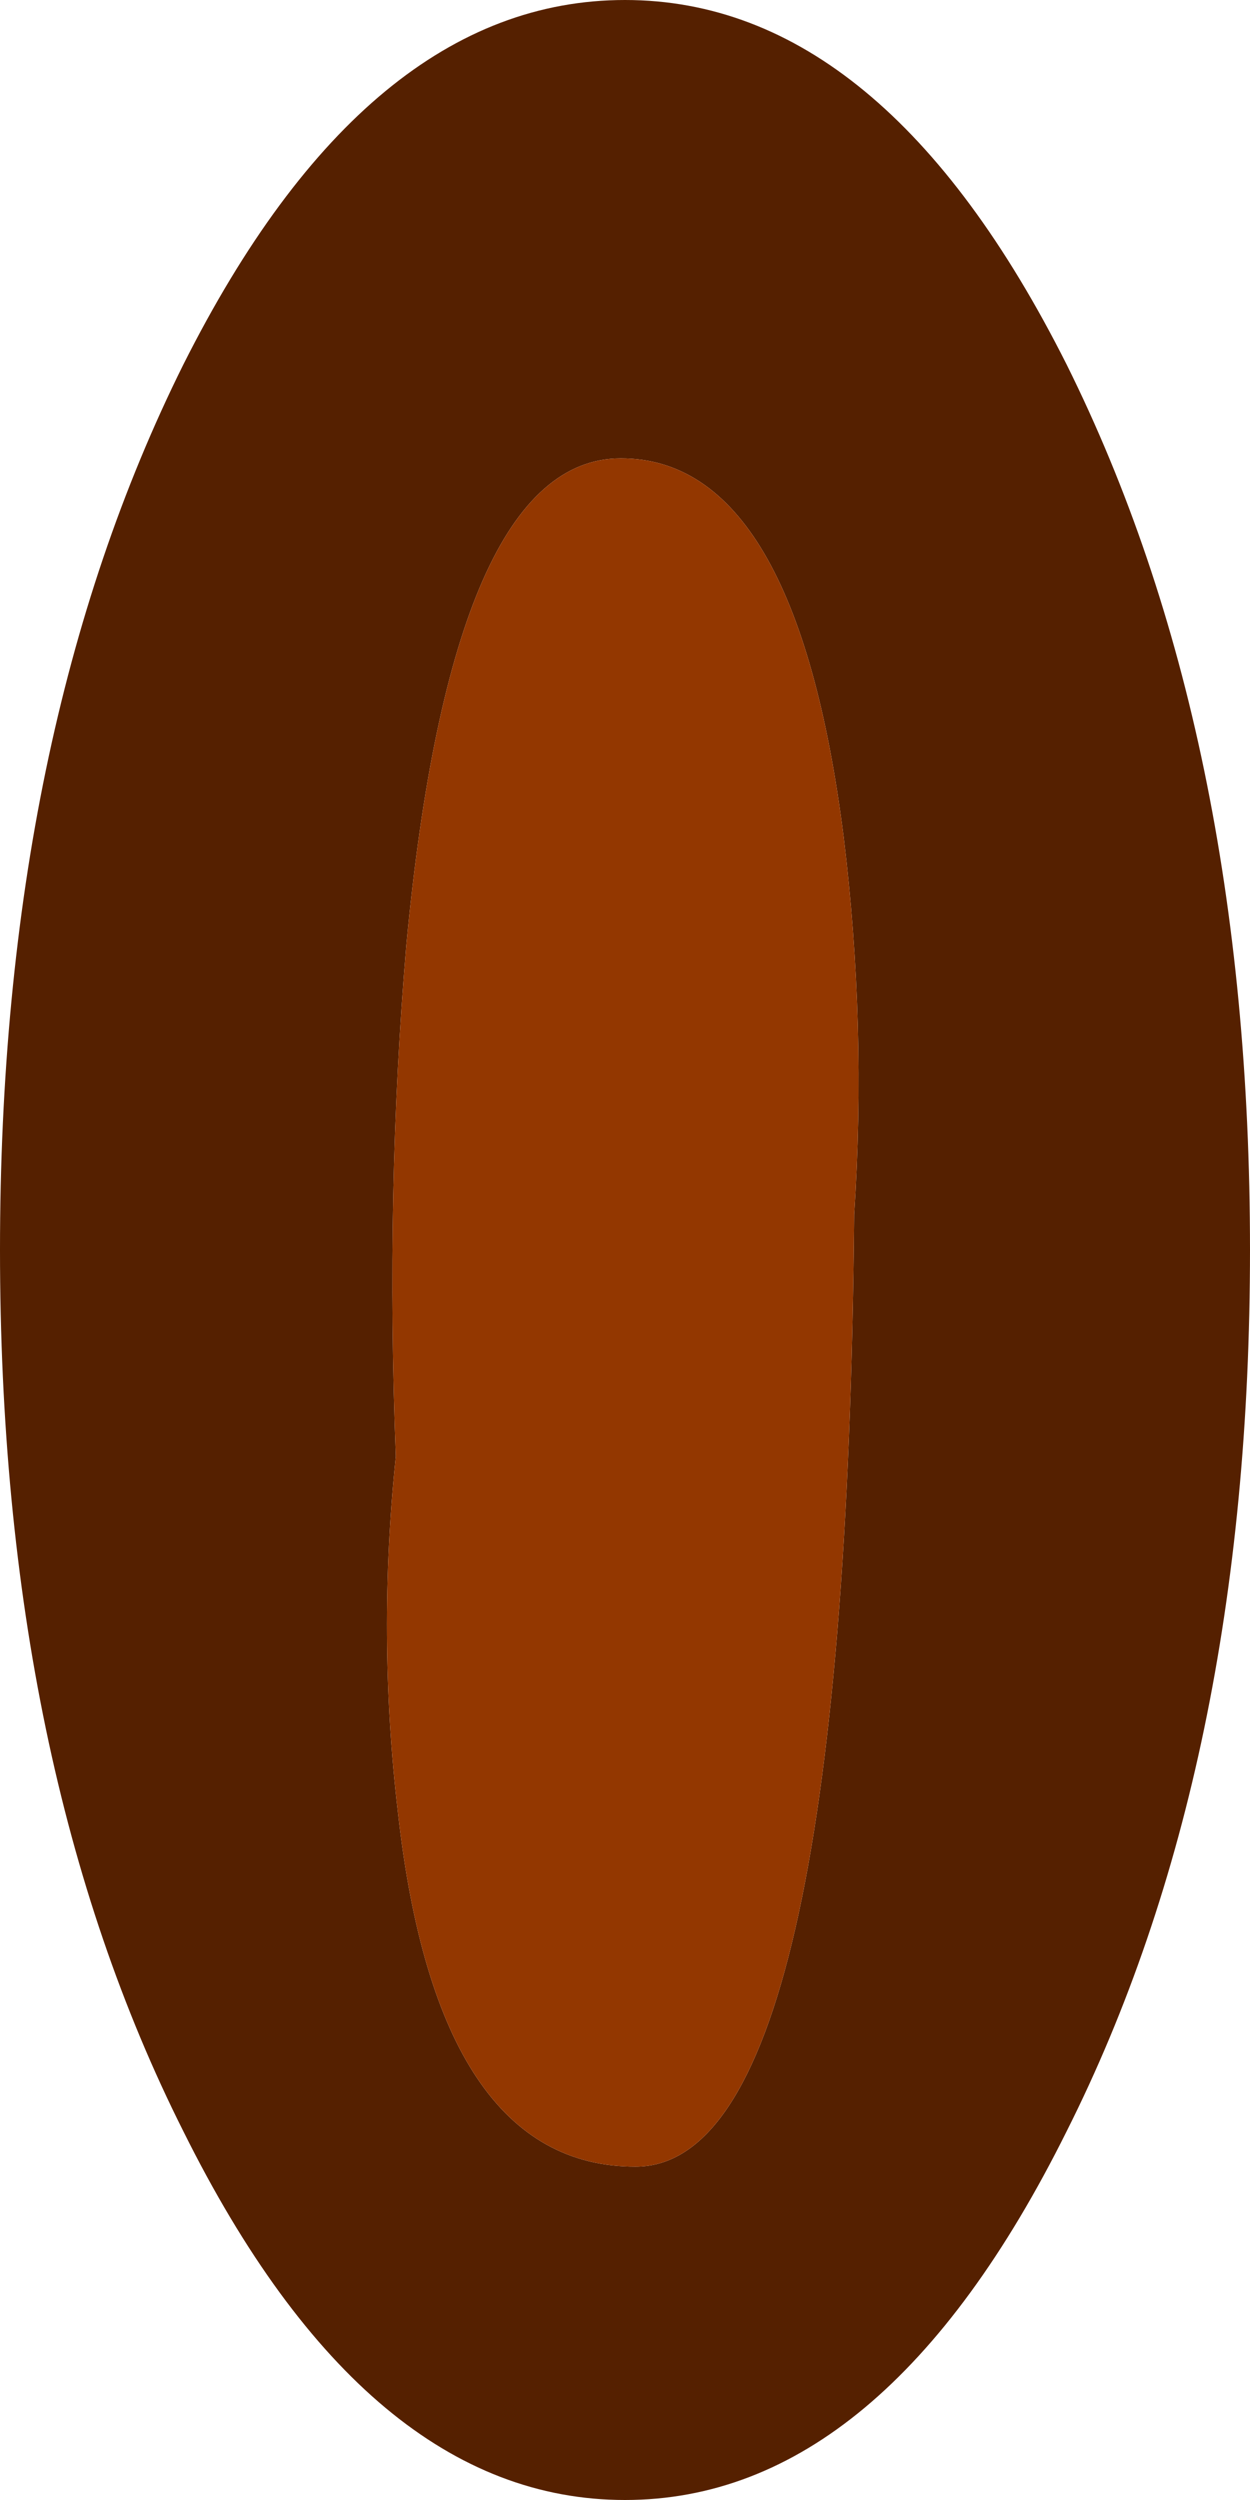<?xml version="1.0" encoding="UTF-8" standalone="no"?>
<svg xmlns:xlink="http://www.w3.org/1999/xlink" height="60.0px" width="30.0px" xmlns="http://www.w3.org/2000/svg">
  <g transform="matrix(1.0, 0.0, 0.0, 1.0, 15.0, 30.0)">
    <path d="M5.5 -0.85 Q5.8 -5.4 5.25 -9.9 4.1 -19.0 -0.1 -19.0 -4.15 -19.0 -5.25 -7.3 -5.75 -1.4 -5.5 4.95 -5.95 9.25 -5.45 13.5 -4.5 22.0 0.25 22.0 5.3 22.0 5.5 -0.85 M10.6 -21.25 Q15.0 -12.4 15.0 0.0 15.0 12.4 10.6 21.15 6.2 30.0 0.0 30.0 -6.2 30.0 -10.6 21.15 -15.0 12.4 -15.0 0.0 -15.0 -12.4 -10.6 -21.25 -6.2 -30.0 0.0 -30.0 6.2 -30.0 10.6 -21.25" fill="#552000" fill-rule="evenodd" stroke="none"/>
    <path d="M5.5 -0.85 Q5.3 22.0 0.25 22.0 -4.5 22.0 -5.45 13.5 -5.95 9.25 -5.5 4.95 -5.75 -1.4 -5.25 -7.3 -4.15 -19.0 -0.1 -19.0 4.1 -19.0 5.25 -9.9 5.8 -5.4 5.5 -0.85" fill="#933700" fill-rule="evenodd" stroke="none"/>
  </g>
</svg>
